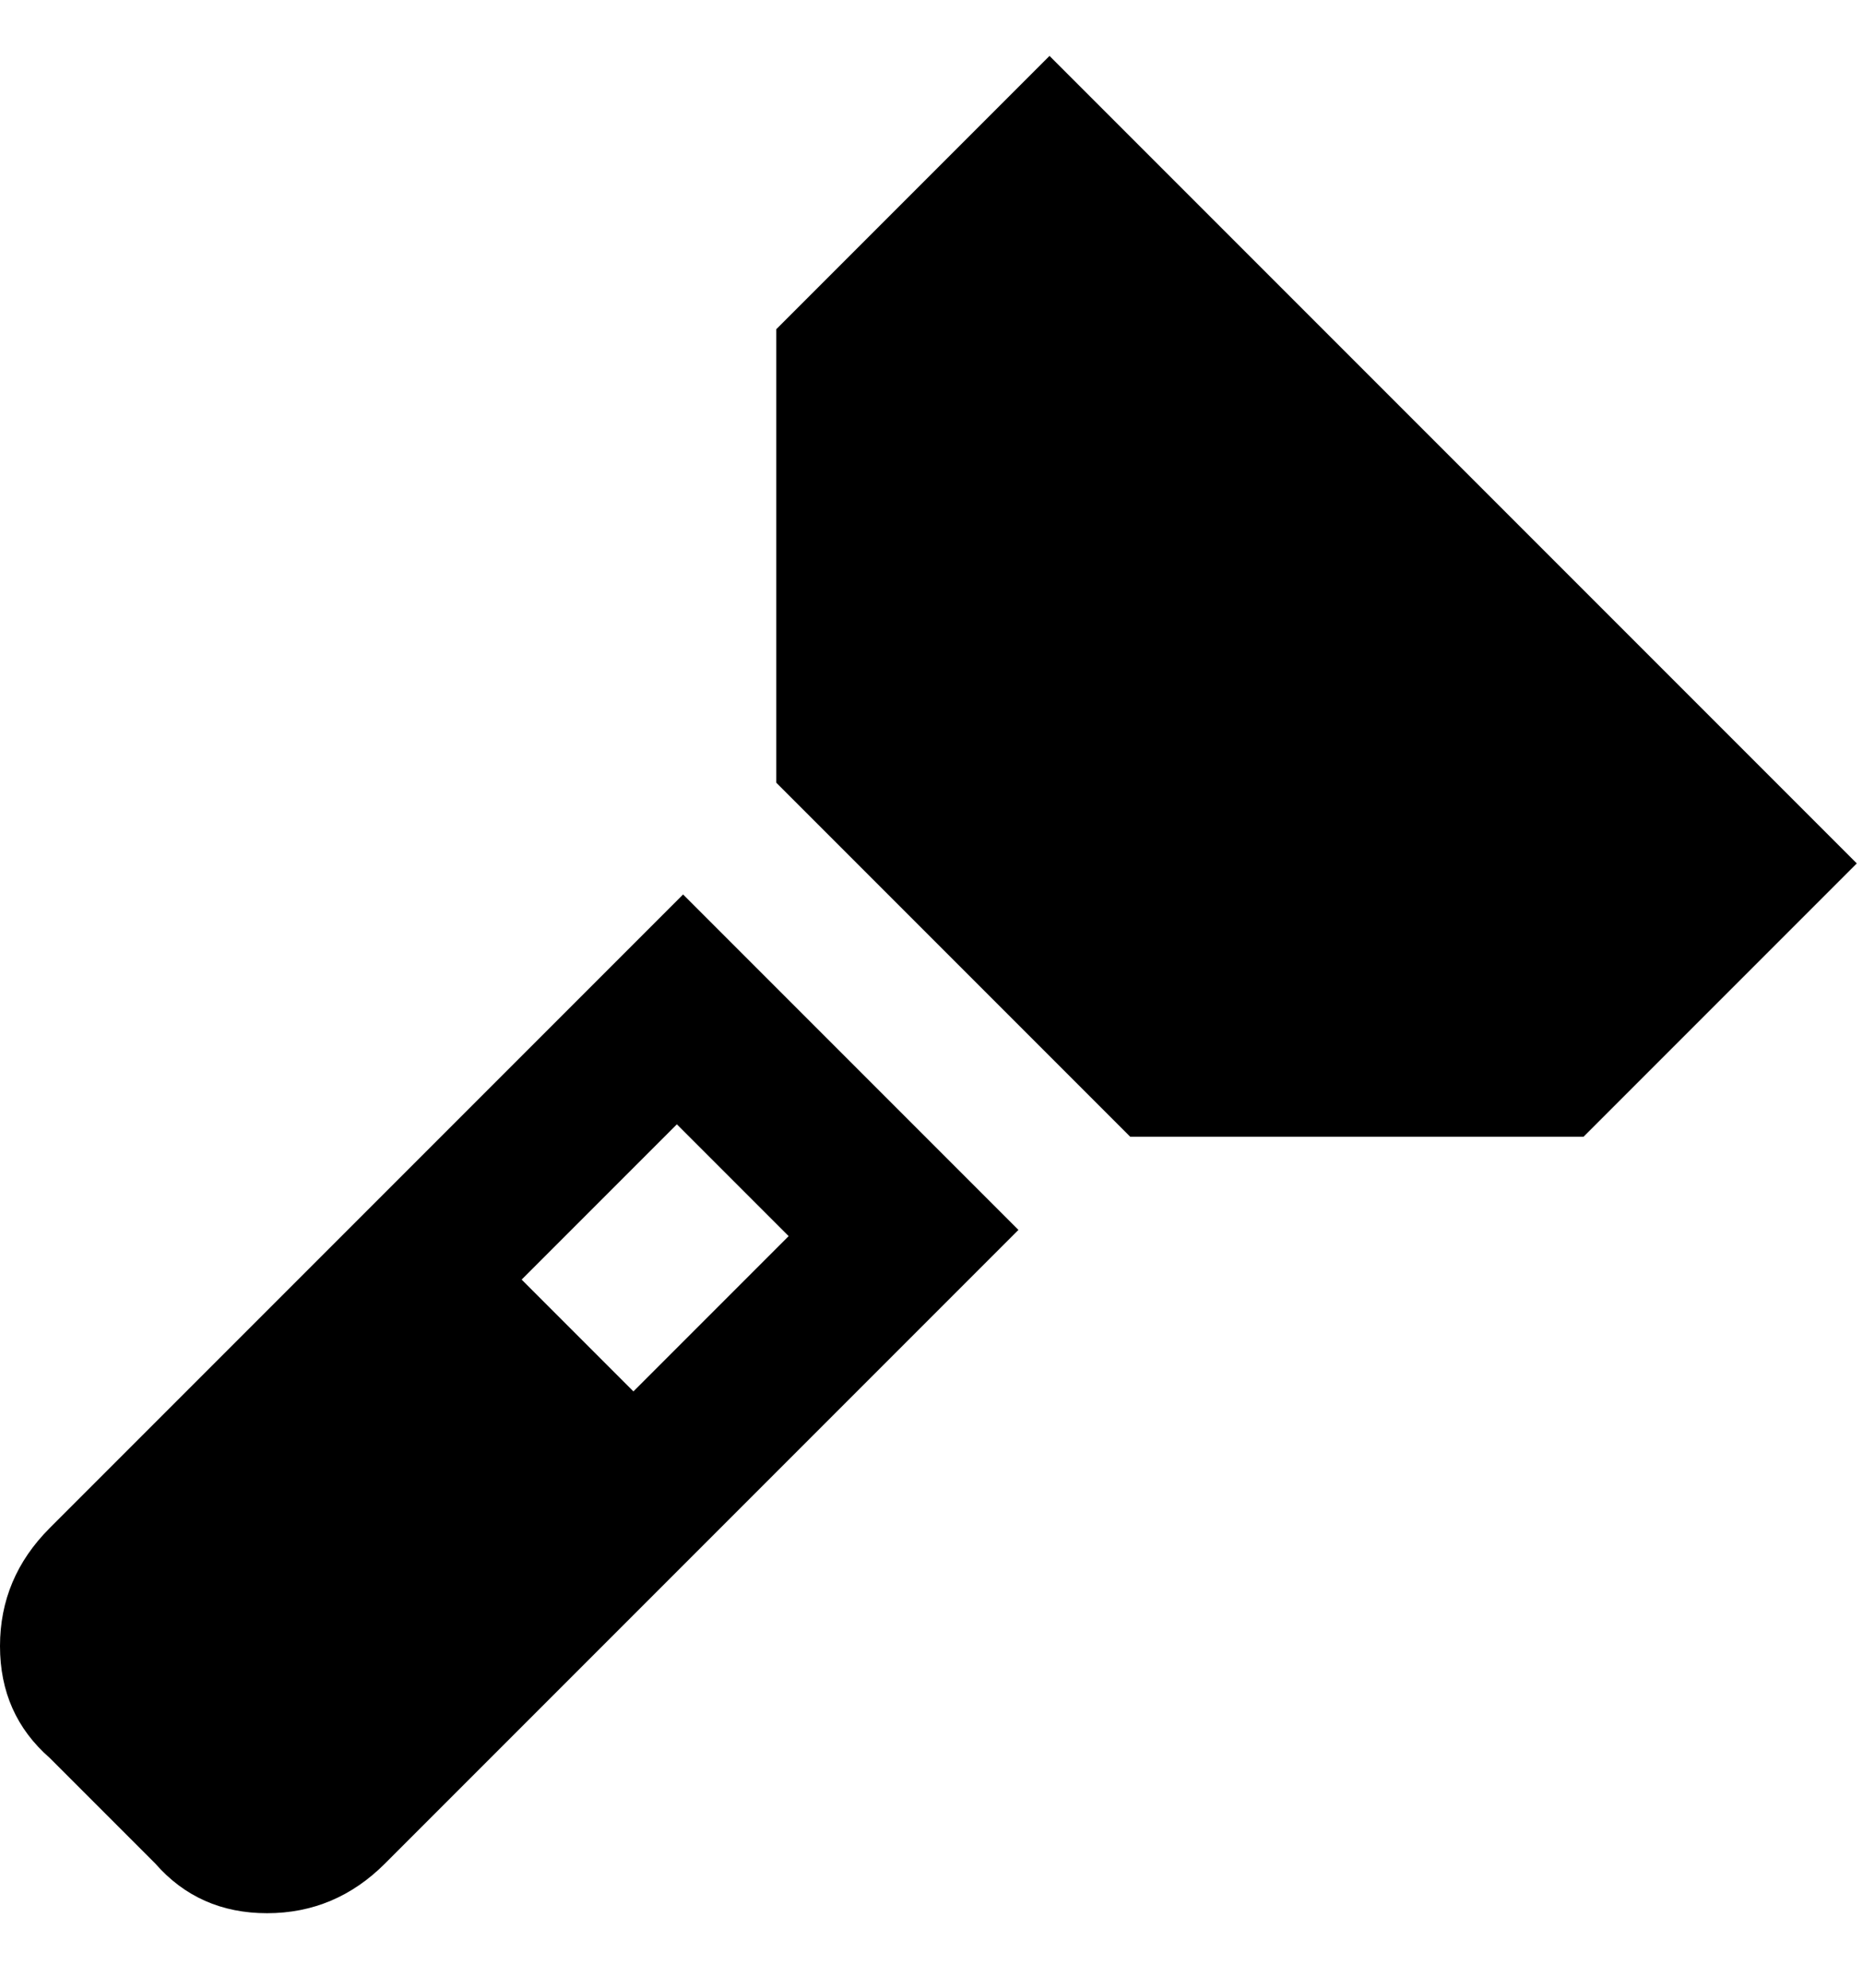 <svg viewBox="0 0 300 320" xmlns="http://www.w3.org/2000/svg"><path d="M255 183h-73l-57-57V53l44-44 130 130-44 44zm-145-39L8 246q-8 8-8 19t8 18l17 17q7 8 18 8t19-8l102-102-54-54zm-26 62l25-25 18 18-25 25-18-18z"/></svg>